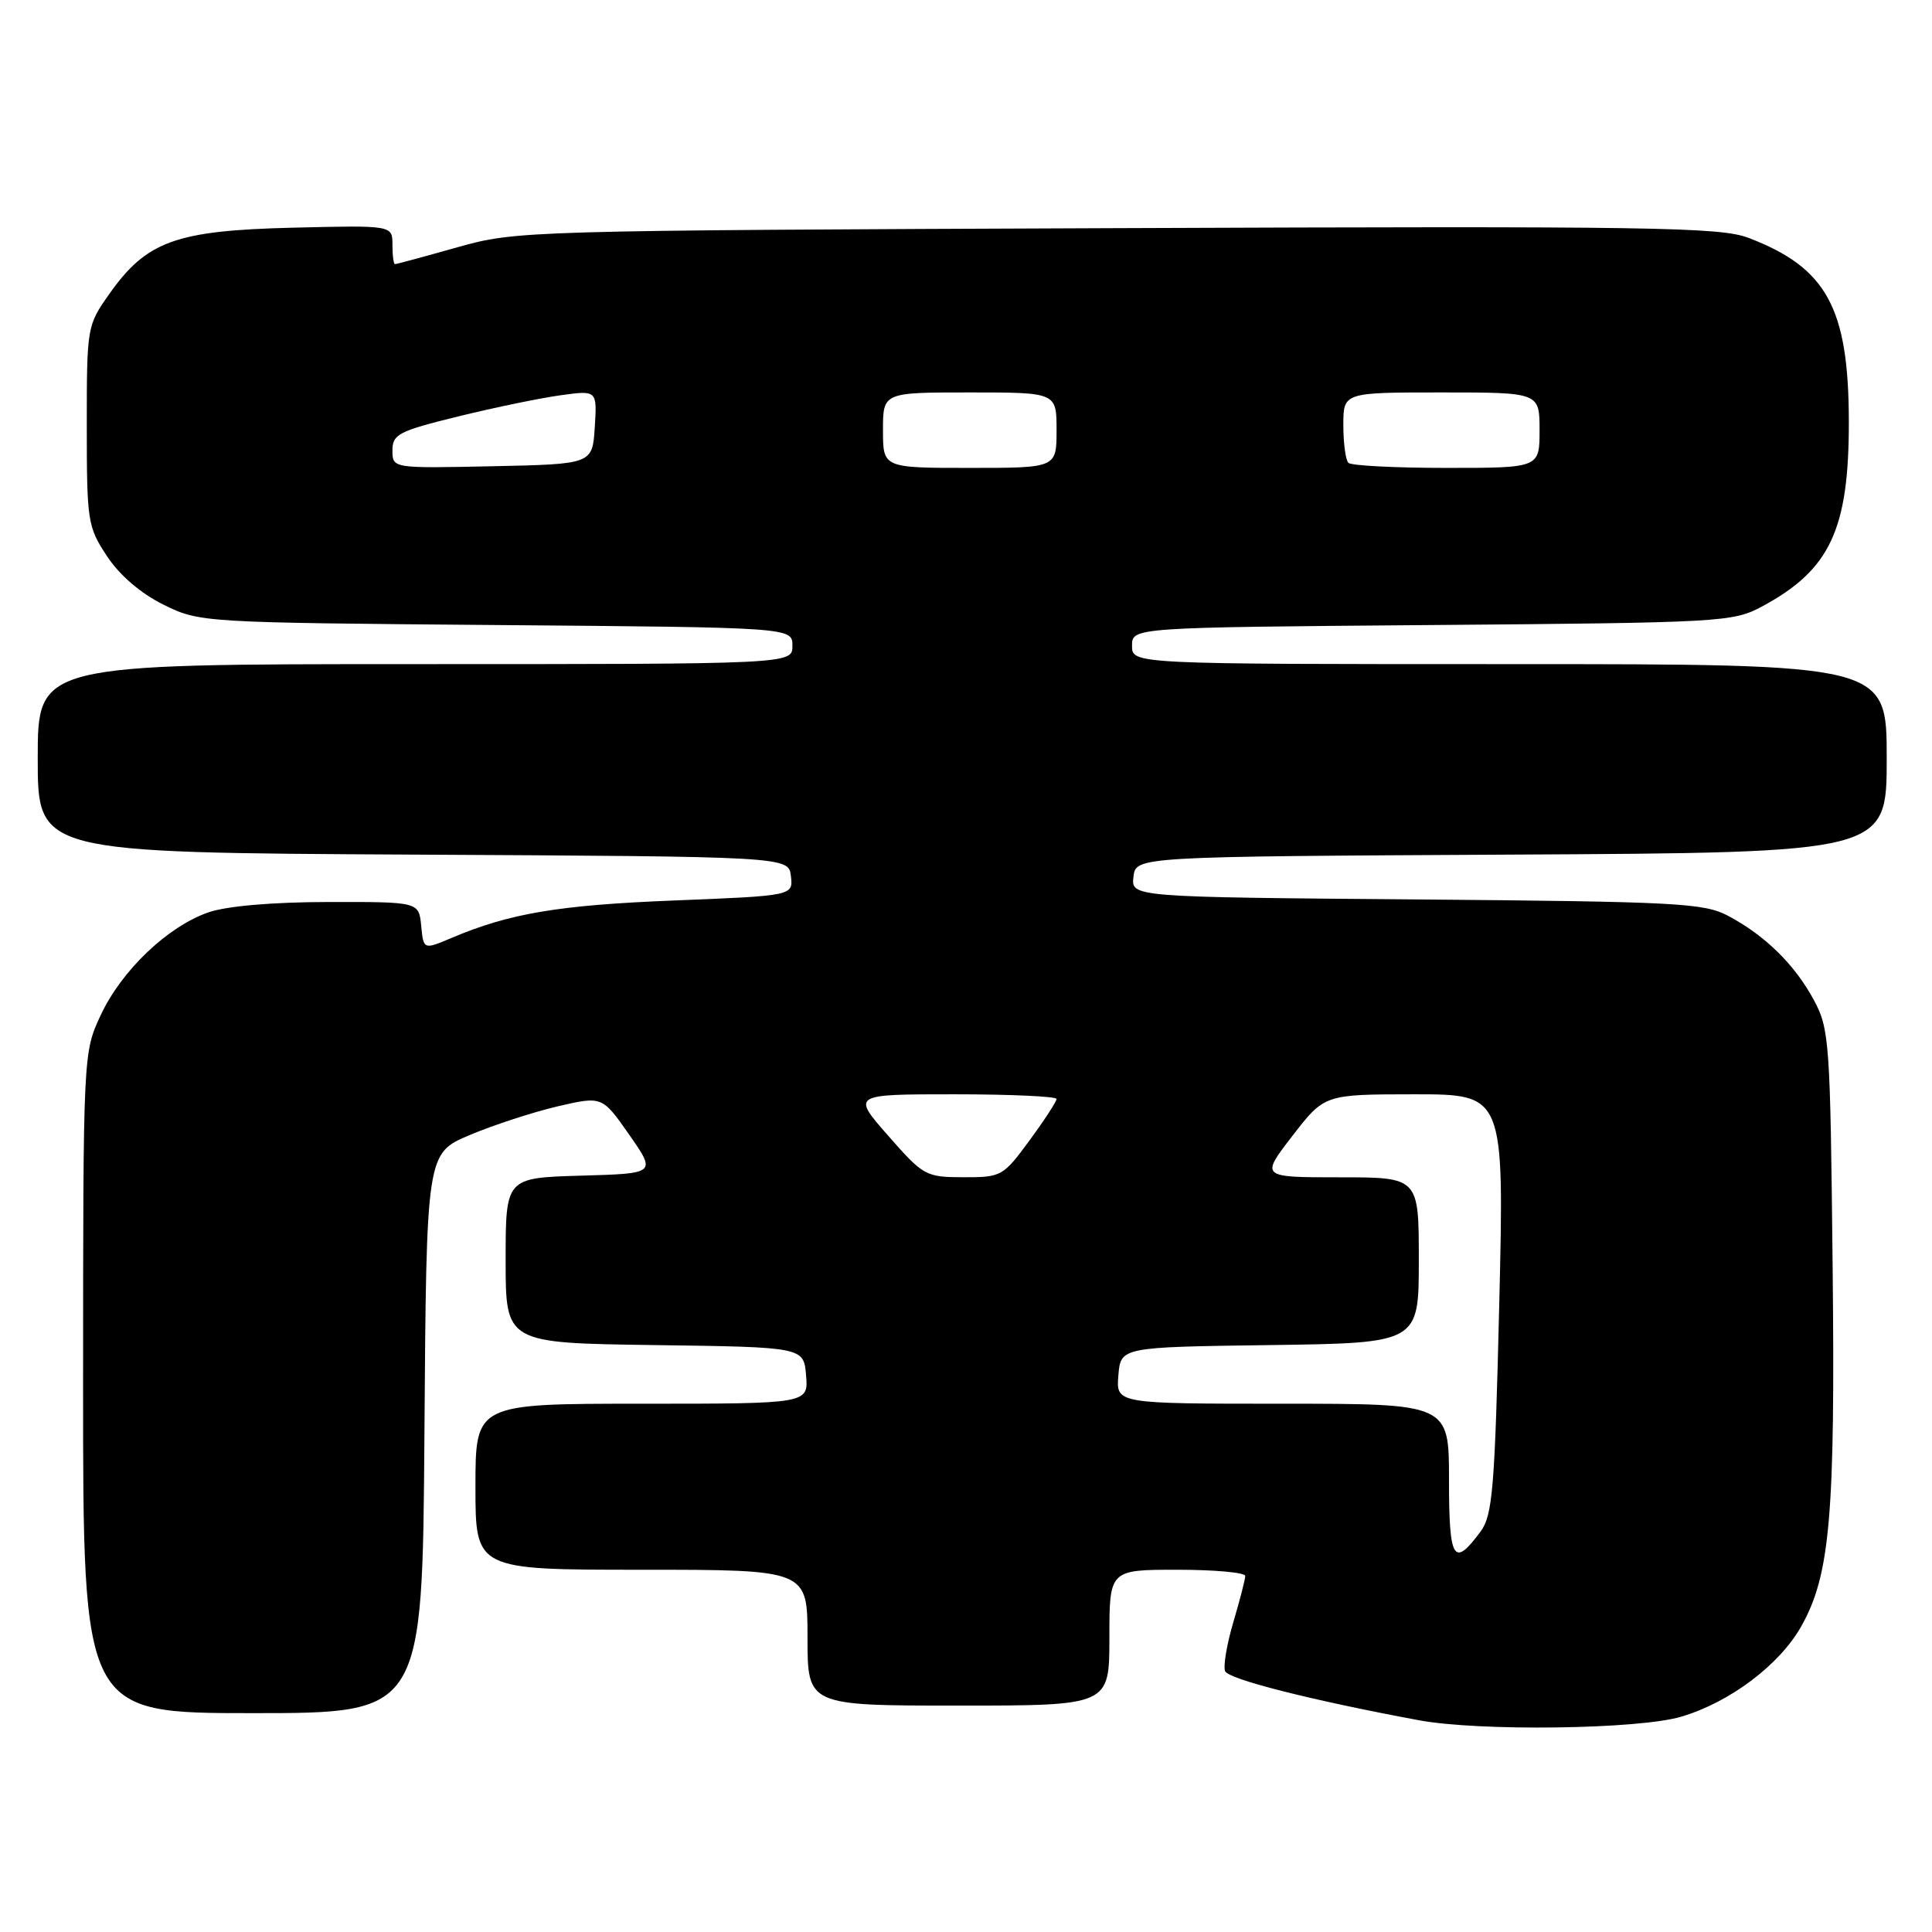 <?xml version="1.0" encoding="UTF-8" standalone="no"?>
<!DOCTYPE svg PUBLIC "-//W3C//DTD SVG 1.1//EN" "http://www.w3.org/Graphics/SVG/1.1/DTD/svg11.dtd" >
<svg xmlns="http://www.w3.org/2000/svg" xmlns:xlink="http://www.w3.org/1999/xlink" version="1.1" viewBox="0 0 256 256">
 <g >
 <path fill="currentColor"
d=" M 222.77 227.47 C 229.23 225.56 235.83 220.58 238.69 215.47 C 242.51 208.68 243.19 200.73 242.83 167.50 C 242.52 137.98 242.40 136.31 240.34 132.50 C 237.82 127.82 233.90 123.97 229.00 121.36 C 225.80 119.66 222.30 119.47 187.69 119.18 C 149.88 118.87 149.88 118.87 150.19 116.18 C 150.50 113.50 150.50 113.50 200.25 113.24 C 250.00 112.98 250.00 112.98 250.00 100.49 C 250.00 88.00 250.00 88.00 200.00 88.00 C 150.00 88.00 150.00 88.00 150.00 85.57 C 150.00 83.14 150.00 83.14 189.75 82.82 C 228.22 82.51 229.63 82.43 233.50 80.35 C 242.51 75.50 245.01 70.15 244.98 55.78 C 244.95 40.78 242.04 35.47 231.69 31.52 C 227.95 30.09 218.97 29.95 148.00 30.23 C 69.31 30.54 68.42 30.57 60.59 32.77 C 56.24 34.00 52.53 35.00 52.34 35.00 C 52.15 35.00 52.00 33.84 52.00 32.42 C 52.00 29.85 52.00 29.85 38.75 30.17 C 23.30 30.55 19.43 31.95 14.50 38.93 C 11.53 43.13 11.50 43.31 11.50 56.41 C 11.50 69.10 11.61 69.81 14.18 73.70 C 15.87 76.25 18.66 78.64 21.68 80.13 C 26.46 82.48 26.79 82.50 65.75 82.82 C 105.00 83.14 105.00 83.14 105.00 85.57 C 105.00 88.00 105.00 88.00 55.00 88.00 C 5.00 88.00 5.00 88.00 5.00 100.49 C 5.00 112.98 5.00 112.98 54.75 113.24 C 104.50 113.50 104.50 113.50 104.80 116.09 C 105.10 118.69 105.10 118.69 89.30 119.32 C 73.99 119.93 67.52 121.02 59.81 124.29 C 56.12 125.85 56.12 125.85 55.81 122.67 C 55.50 119.50 55.50 119.50 43.50 119.52 C 36.07 119.53 30.02 120.06 27.62 120.89 C 22.21 122.77 16.11 128.59 13.35 134.50 C 11.02 139.50 11.02 139.52 11.01 183.25 C 11.00 227.00 11.00 227.00 33.49 227.00 C 55.98 227.00 55.98 227.00 56.24 189.91 C 56.50 152.82 56.50 152.82 62.24 150.40 C 65.39 149.07 70.63 147.36 73.88 146.60 C 79.79 145.23 79.79 145.23 83.38 150.36 C 86.96 155.50 86.96 155.50 76.98 155.78 C 67.00 156.07 67.00 156.07 67.00 167.01 C 67.00 177.96 67.00 177.96 86.75 178.23 C 106.50 178.50 106.50 178.50 106.81 182.25 C 107.12 186.00 107.12 186.00 85.06 186.00 C 63.00 186.00 63.00 186.00 63.00 197.00 C 63.00 208.00 63.00 208.00 85.00 208.00 C 107.00 208.00 107.00 208.00 107.00 217.00 C 107.00 226.00 107.00 226.00 127.00 226.00 C 147.00 226.00 147.00 226.00 147.00 217.00 C 147.00 208.00 147.00 208.00 156.00 208.00 C 160.95 208.00 165.00 208.37 165.00 208.82 C 165.00 209.27 164.29 212.01 163.43 214.92 C 162.57 217.82 162.07 220.75 162.33 221.43 C 162.74 222.50 173.75 225.29 188.00 227.94 C 196.01 229.43 217.14 229.15 222.77 227.47 Z  M 192.00 196.08 C 192.00 186.00 192.00 186.00 169.94 186.00 C 147.88 186.00 147.88 186.00 148.19 182.25 C 148.50 178.50 148.50 178.50 168.25 178.23 C 188.00 177.96 188.00 177.96 188.00 166.98 C 188.00 156.00 188.00 156.00 177.51 156.00 C 167.01 156.00 167.01 156.00 171.26 150.50 C 175.50 145.01 175.50 145.01 187.41 145.00 C 199.32 145.00 199.32 145.00 198.66 172.75 C 198.07 197.29 197.78 200.78 196.18 202.94 C 192.61 207.77 192.00 206.77 192.00 196.08 Z  M 117.69 150.49 C 112.87 145.00 112.87 145.00 126.44 145.00 C 133.90 145.00 140.00 145.28 140.00 145.62 C 140.00 145.95 138.39 148.43 136.41 151.12 C 132.92 155.87 132.70 156.00 127.66 155.99 C 122.66 155.98 122.35 155.80 117.69 150.49 Z  M 52.00 59.69 C 52.00 57.54 52.81 57.12 60.75 55.17 C 65.56 53.99 71.66 52.73 74.31 52.37 C 79.12 51.71 79.12 51.71 78.81 56.61 C 78.50 61.50 78.50 61.50 65.25 61.78 C 52.00 62.06 52.00 62.06 52.00 59.69 Z  M 117.00 57.00 C 117.00 52.00 117.00 52.00 128.50 52.00 C 140.00 52.00 140.00 52.00 140.00 57.00 C 140.00 62.00 140.00 62.00 128.50 62.00 C 117.00 62.00 117.00 62.00 117.00 57.00 Z  M 178.67 61.33 C 178.30 60.97 178.00 58.72 178.00 56.33 C 178.00 52.00 178.00 52.00 191.00 52.00 C 204.00 52.00 204.00 52.00 204.00 57.00 C 204.00 62.00 204.00 62.00 191.67 62.00 C 184.88 62.00 179.03 61.70 178.67 61.33 Z "/>
</g>
</svg>